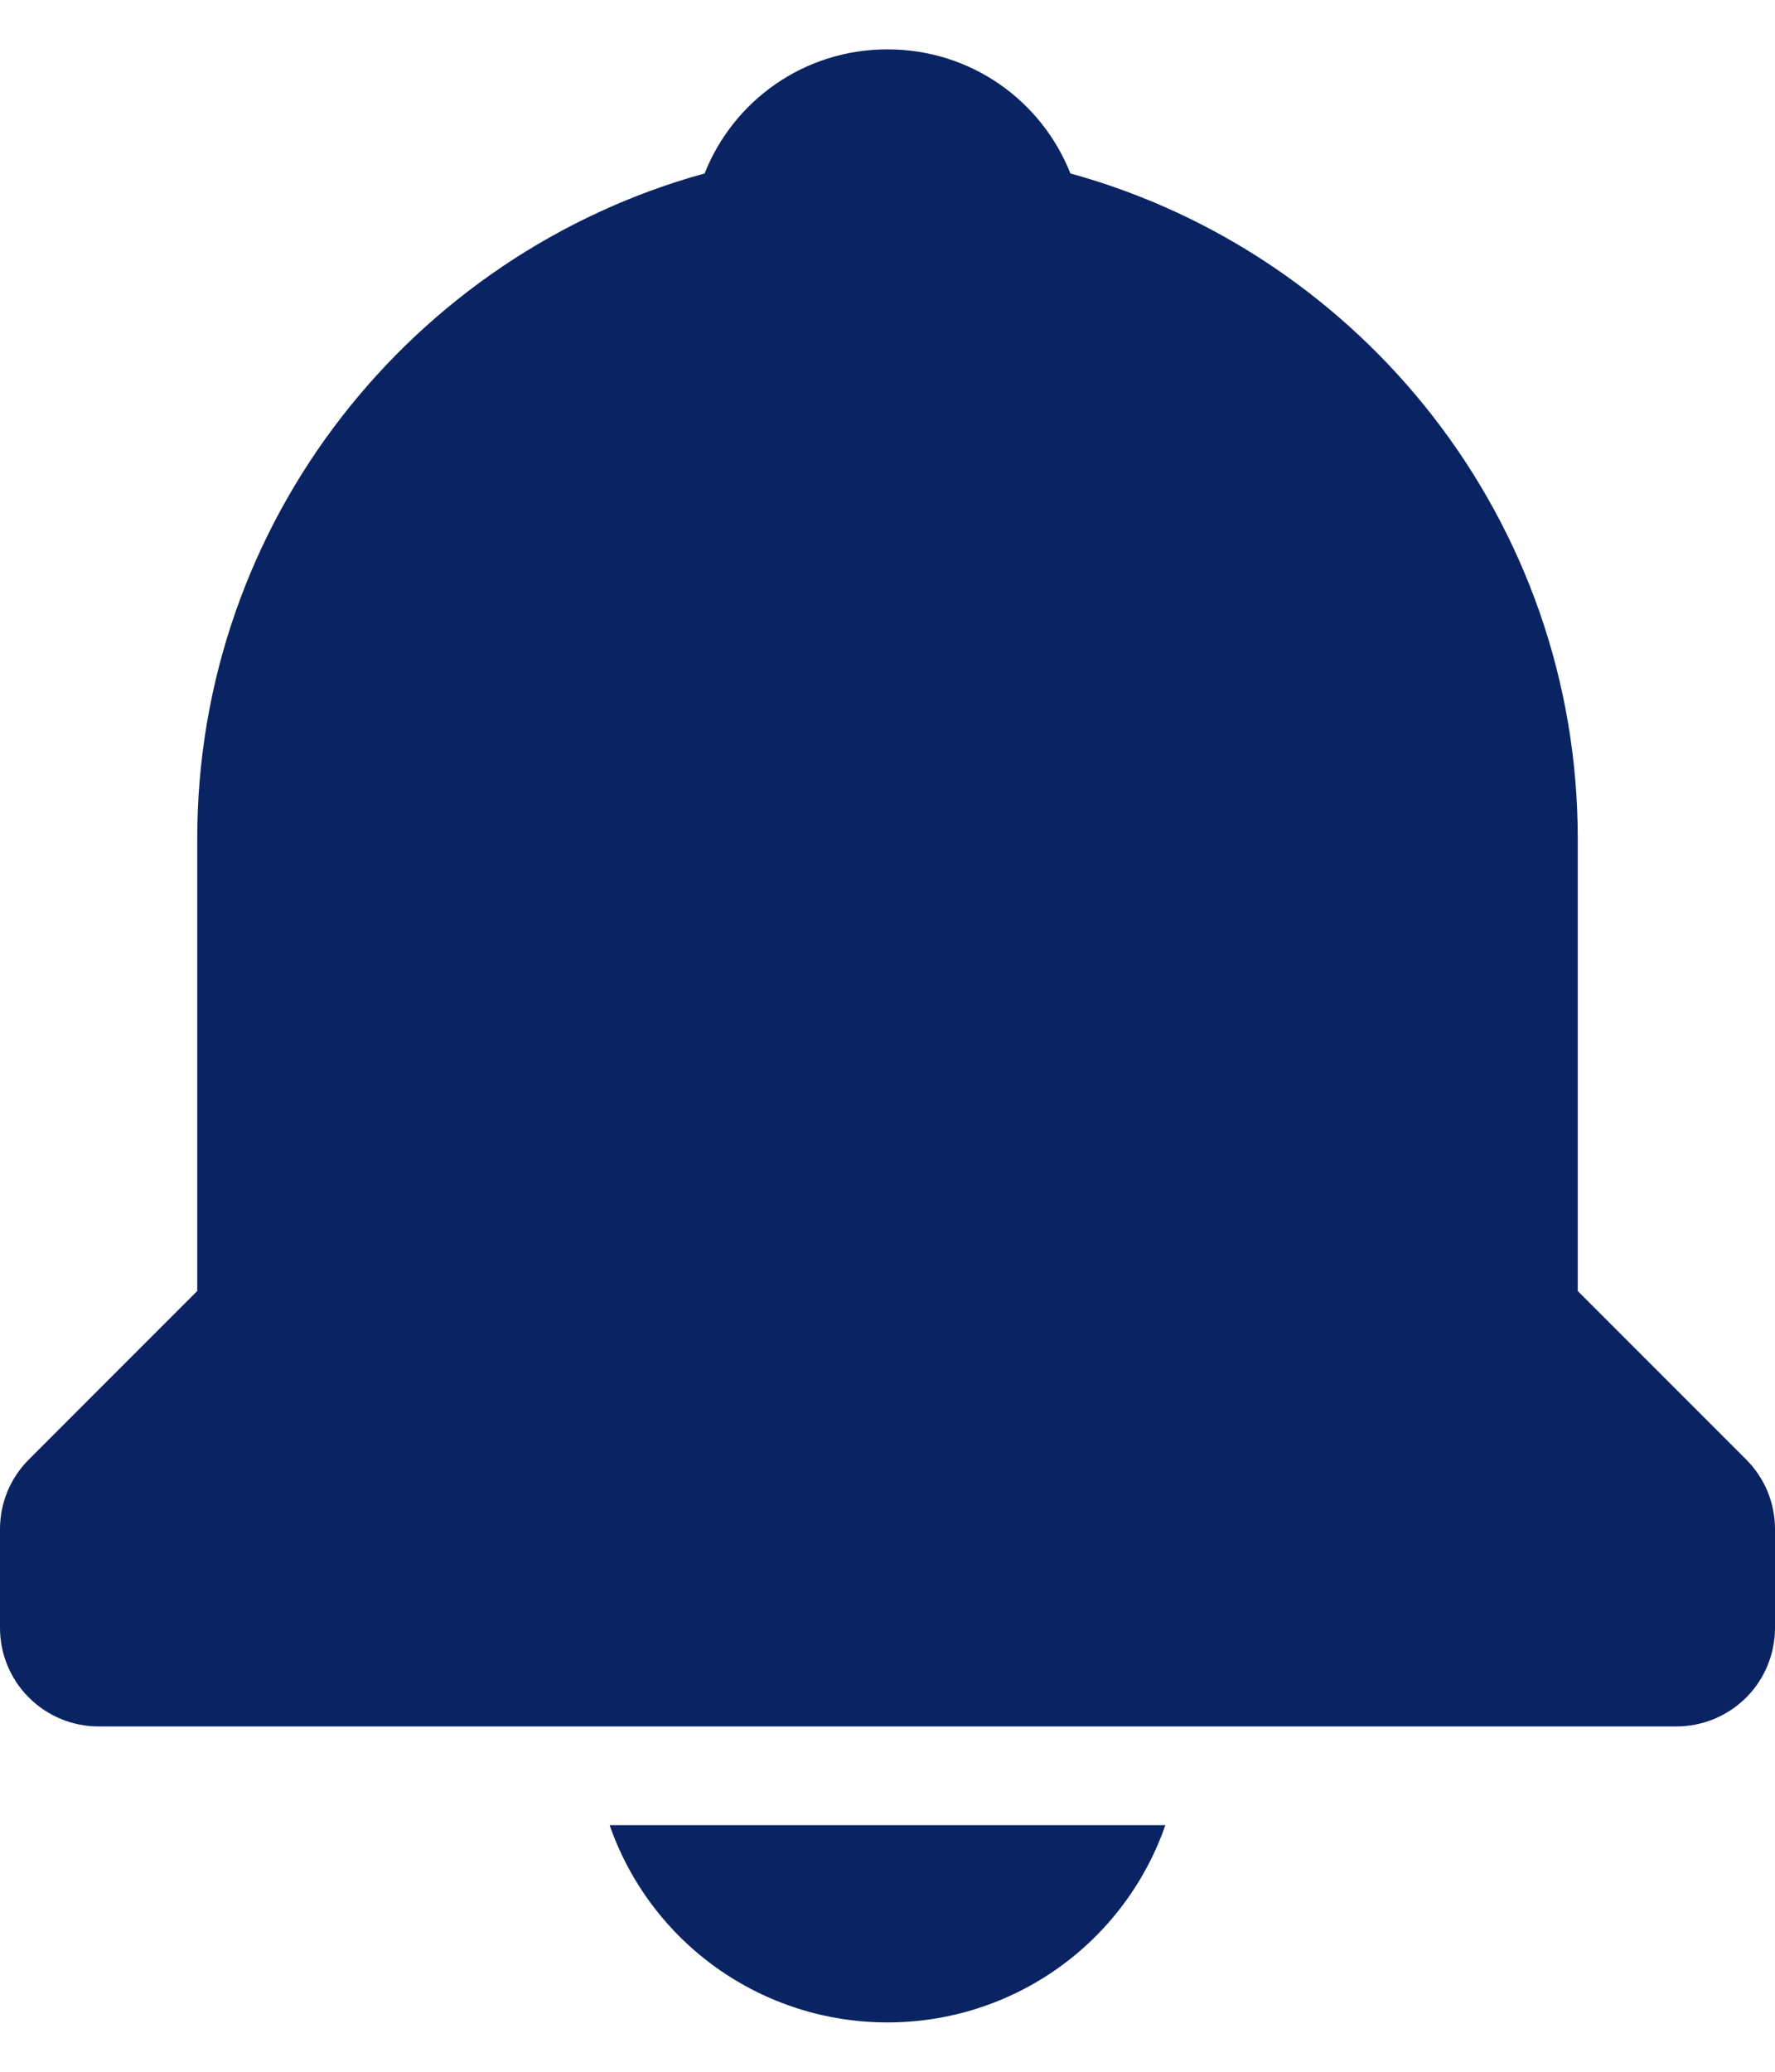 <svg width="24" height="28" viewBox="0 0 24 28" fill="none" xmlns="http://www.w3.org/2000/svg">
<path d="M12 27.333C12.826 27.334 13.631 27.078 14.305 26.6C14.978 26.122 15.486 25.447 15.757 24.667H8.243C8.514 25.447 9.022 26.122 9.695 26.6C10.369 27.078 11.174 27.334 12 27.333ZM21.333 17.448V11.333C21.333 7.044 18.42 3.431 14.473 2.344C14.083 1.36 13.128 0.667 12 0.667C10.872 0.667 9.917 1.36 9.527 2.344C5.58 3.432 2.667 7.044 2.667 11.333V17.448L0.391 19.724C0.267 19.848 0.168 19.995 0.101 20.156C0.034 20.318 -0 20.492 1.3969e-06 20.667V22C1.3969e-06 22.354 0.14 22.693 0.391 22.943C0.641 23.193 0.98 23.333 1.333 23.333H22.667C23.02 23.333 23.359 23.193 23.61 22.943C23.86 22.693 24 22.354 24 22V20.667C24 20.492 23.966 20.318 23.899 20.156C23.832 19.995 23.733 19.848 23.609 19.724L21.333 17.448Z" fill="#0A2463"/>
</svg>
